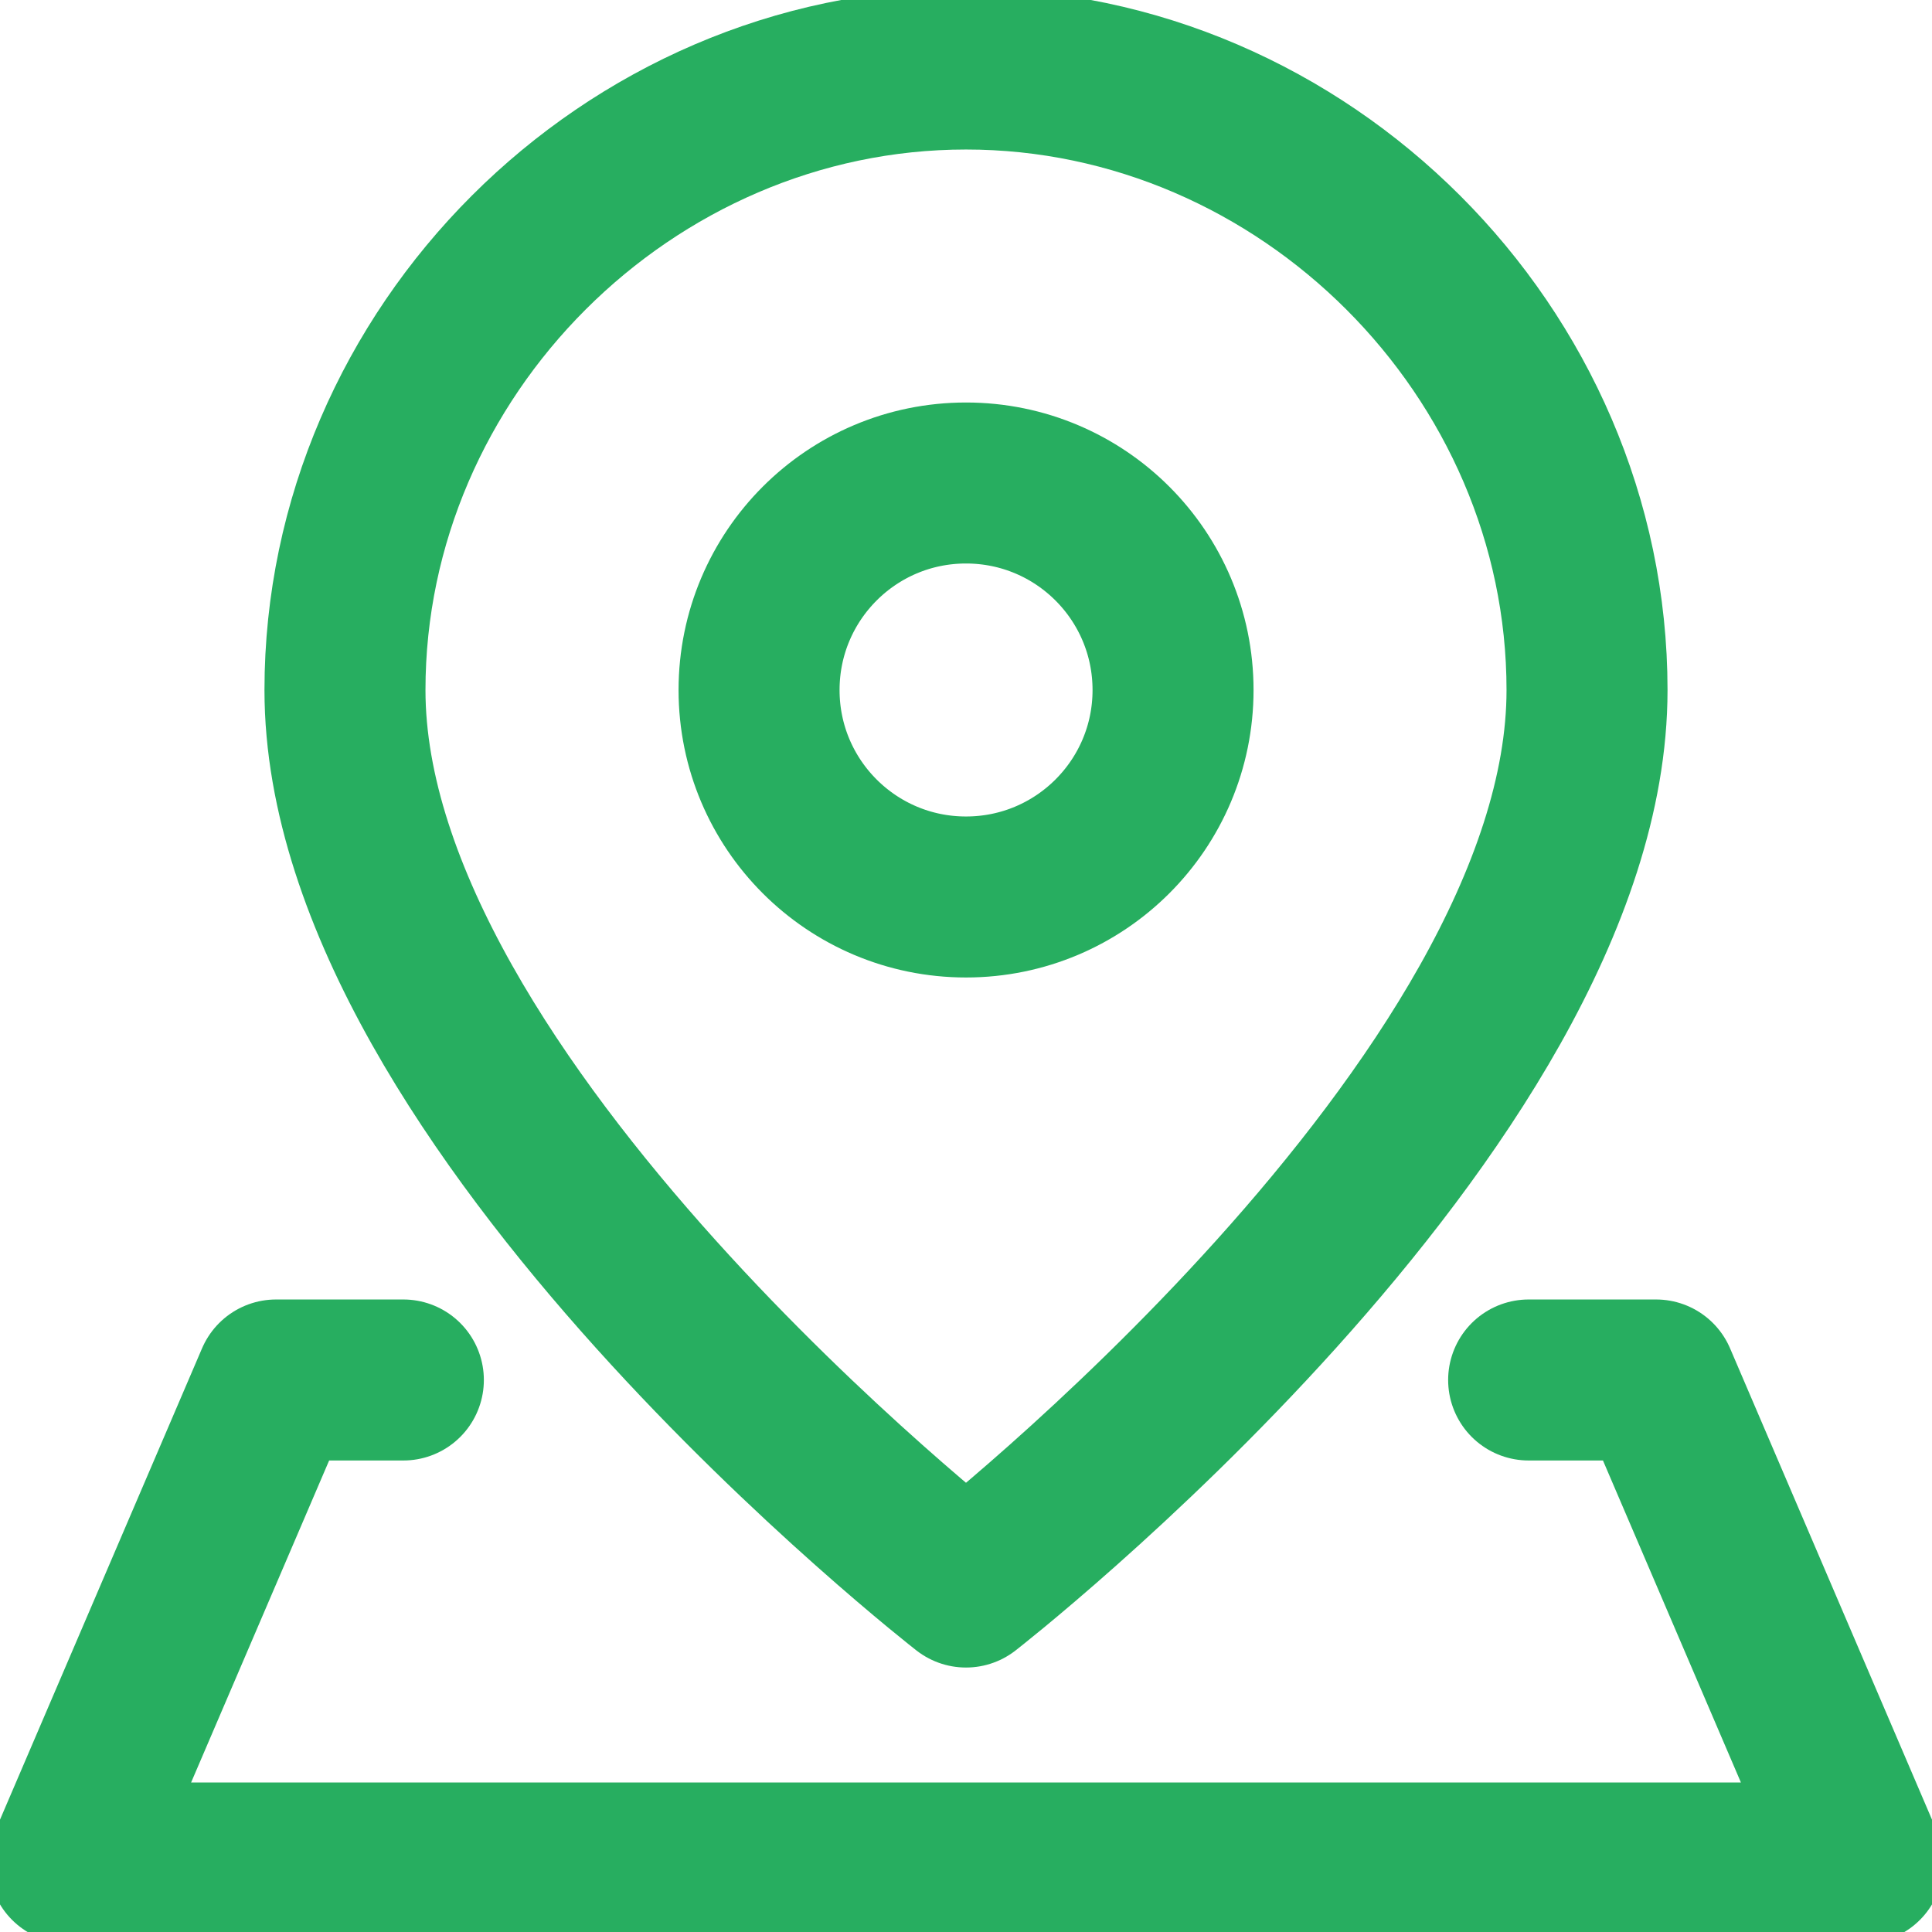 <svg width="18" height="18" viewBox="0 0 18 18" fill="none" xmlns="http://www.w3.org/2000/svg">
<g clip-path="url(#clip0_132_1703)">
<path d="M14.786 6.429C14.786 10.286 9 14.786 9 14.786C9 14.786 3.214 10.286 3.214 6.429C3.214 3.277 5.849 0.643 9 0.643C12.151 0.643 14.786 3.277 14.786 6.429Z" stroke="#27AE60" stroke-width="1.5" stroke-linecap="round" stroke-linejoin="round"/>
<path d="M9 8.357C10.066 8.357 10.929 7.494 10.929 6.429C10.929 5.363 10.066 4.5 9 4.5C7.935 4.5 7.072 5.363 7.072 6.429C7.072 7.494 7.935 8.357 9 8.357Z" stroke="#27AE60" stroke-width="1.5" stroke-linecap="round" stroke-linejoin="round"/>
<path d="M14.242 12.857H15.429L17.357 17.357H0.643L2.572 12.857H3.758" stroke="#27AE60" stroke-width="1.5" stroke-linecap="round" stroke-linejoin="round"/>
</g>
<defs>
<clipPath id="clip0_132_1703">
<rect width="18" height="18" fill="white"/>
</clipPath>
</defs>
</svg>
